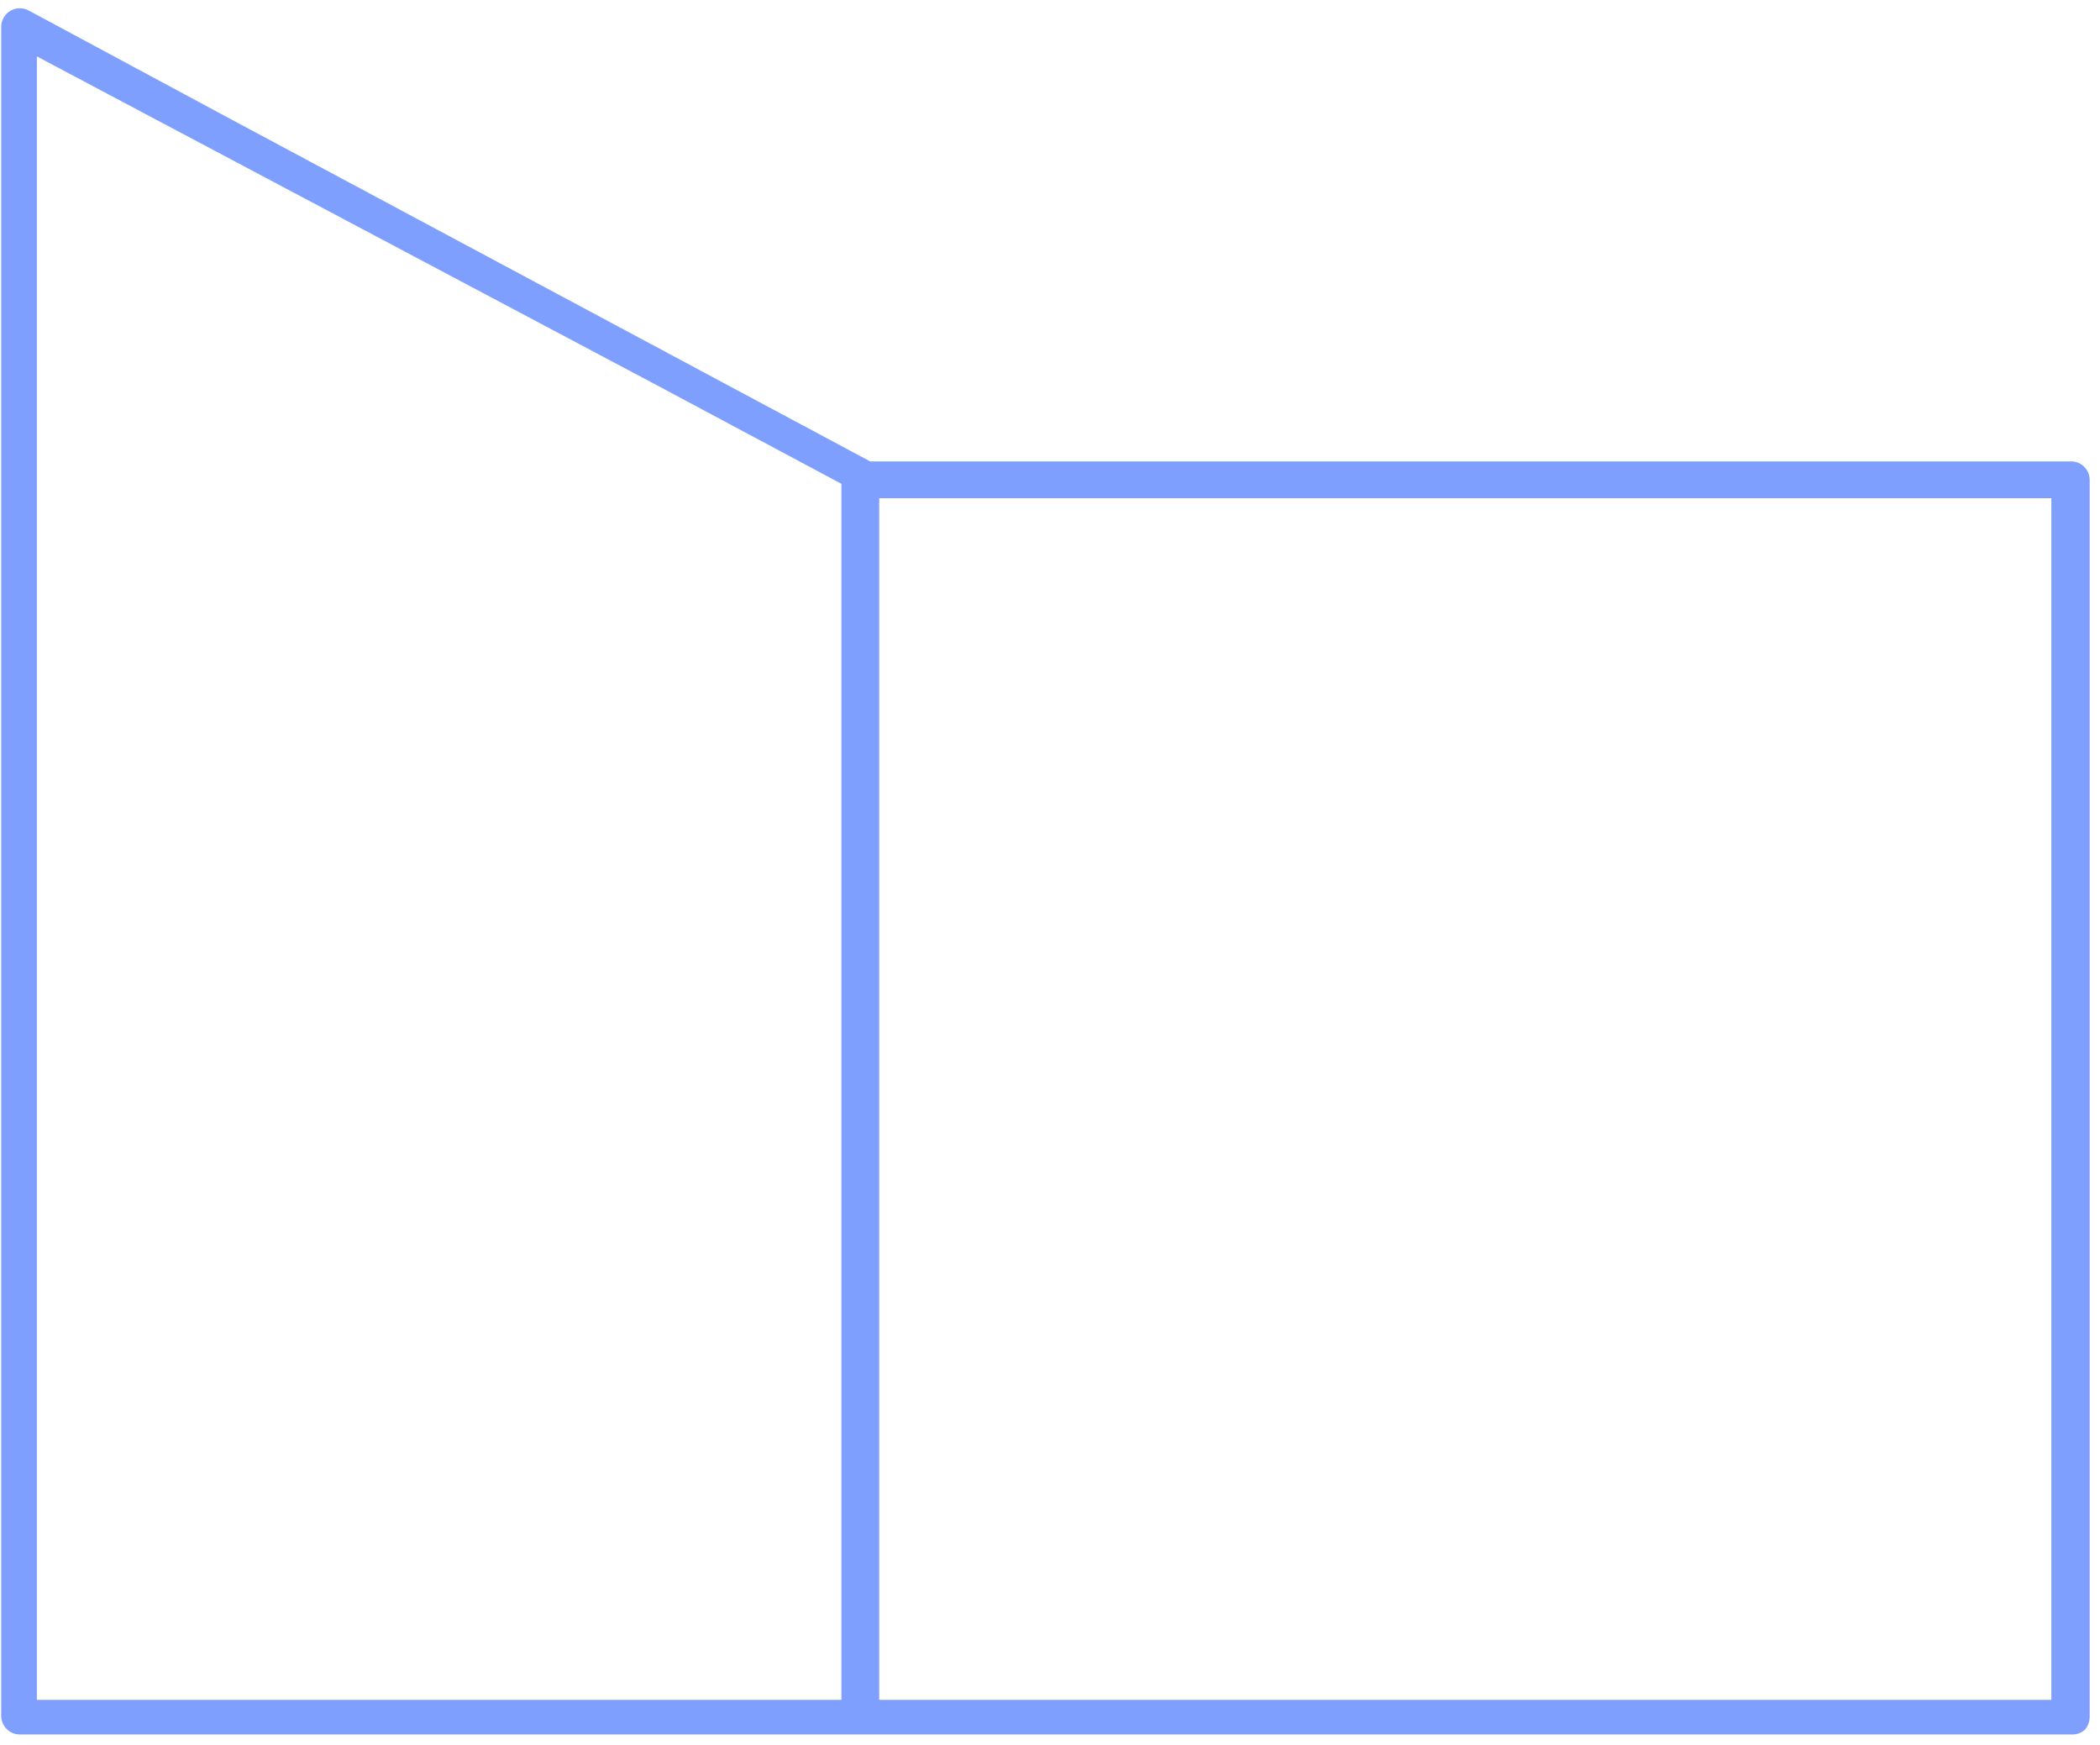 <?xml version="1.0" encoding="UTF-8" standalone="no"?><svg width='142' height='118' viewBox='0 0 142 118' fill='none' xmlns='http://www.w3.org/2000/svg'>
<path d='M140.151 31.195H59.056H58.84L15.356 7.922L1.954 0.717C1.764 0.611 1.549 0.557 1.331 0.558C1.114 0.56 0.9 0.618 0.711 0.727C0.523 0.836 0.366 0.992 0.255 1.179C0.144 1.367 0.084 1.58 0.081 1.798V116.001C0.081 116.335 0.214 116.656 0.45 116.893C0.687 117.129 1.007 117.262 1.342 117.262H140.151C140.458 117.261 140.753 117.146 140.979 116.938C141.187 116.697 141.302 116.391 141.303 116.073V32.456C141.305 32.14 141.187 31.834 140.973 31.601C140.76 31.367 140.466 31.222 140.151 31.195ZM8.655 114.92H2.495V3.815L44.213 25.936L56.894 32.708V114.92H8.655ZM94.325 114.92H59.452V33.681H138.71V114.92H94.325Z' fill='#0041FF' fill-opacity='0.5'/>
</svg>
